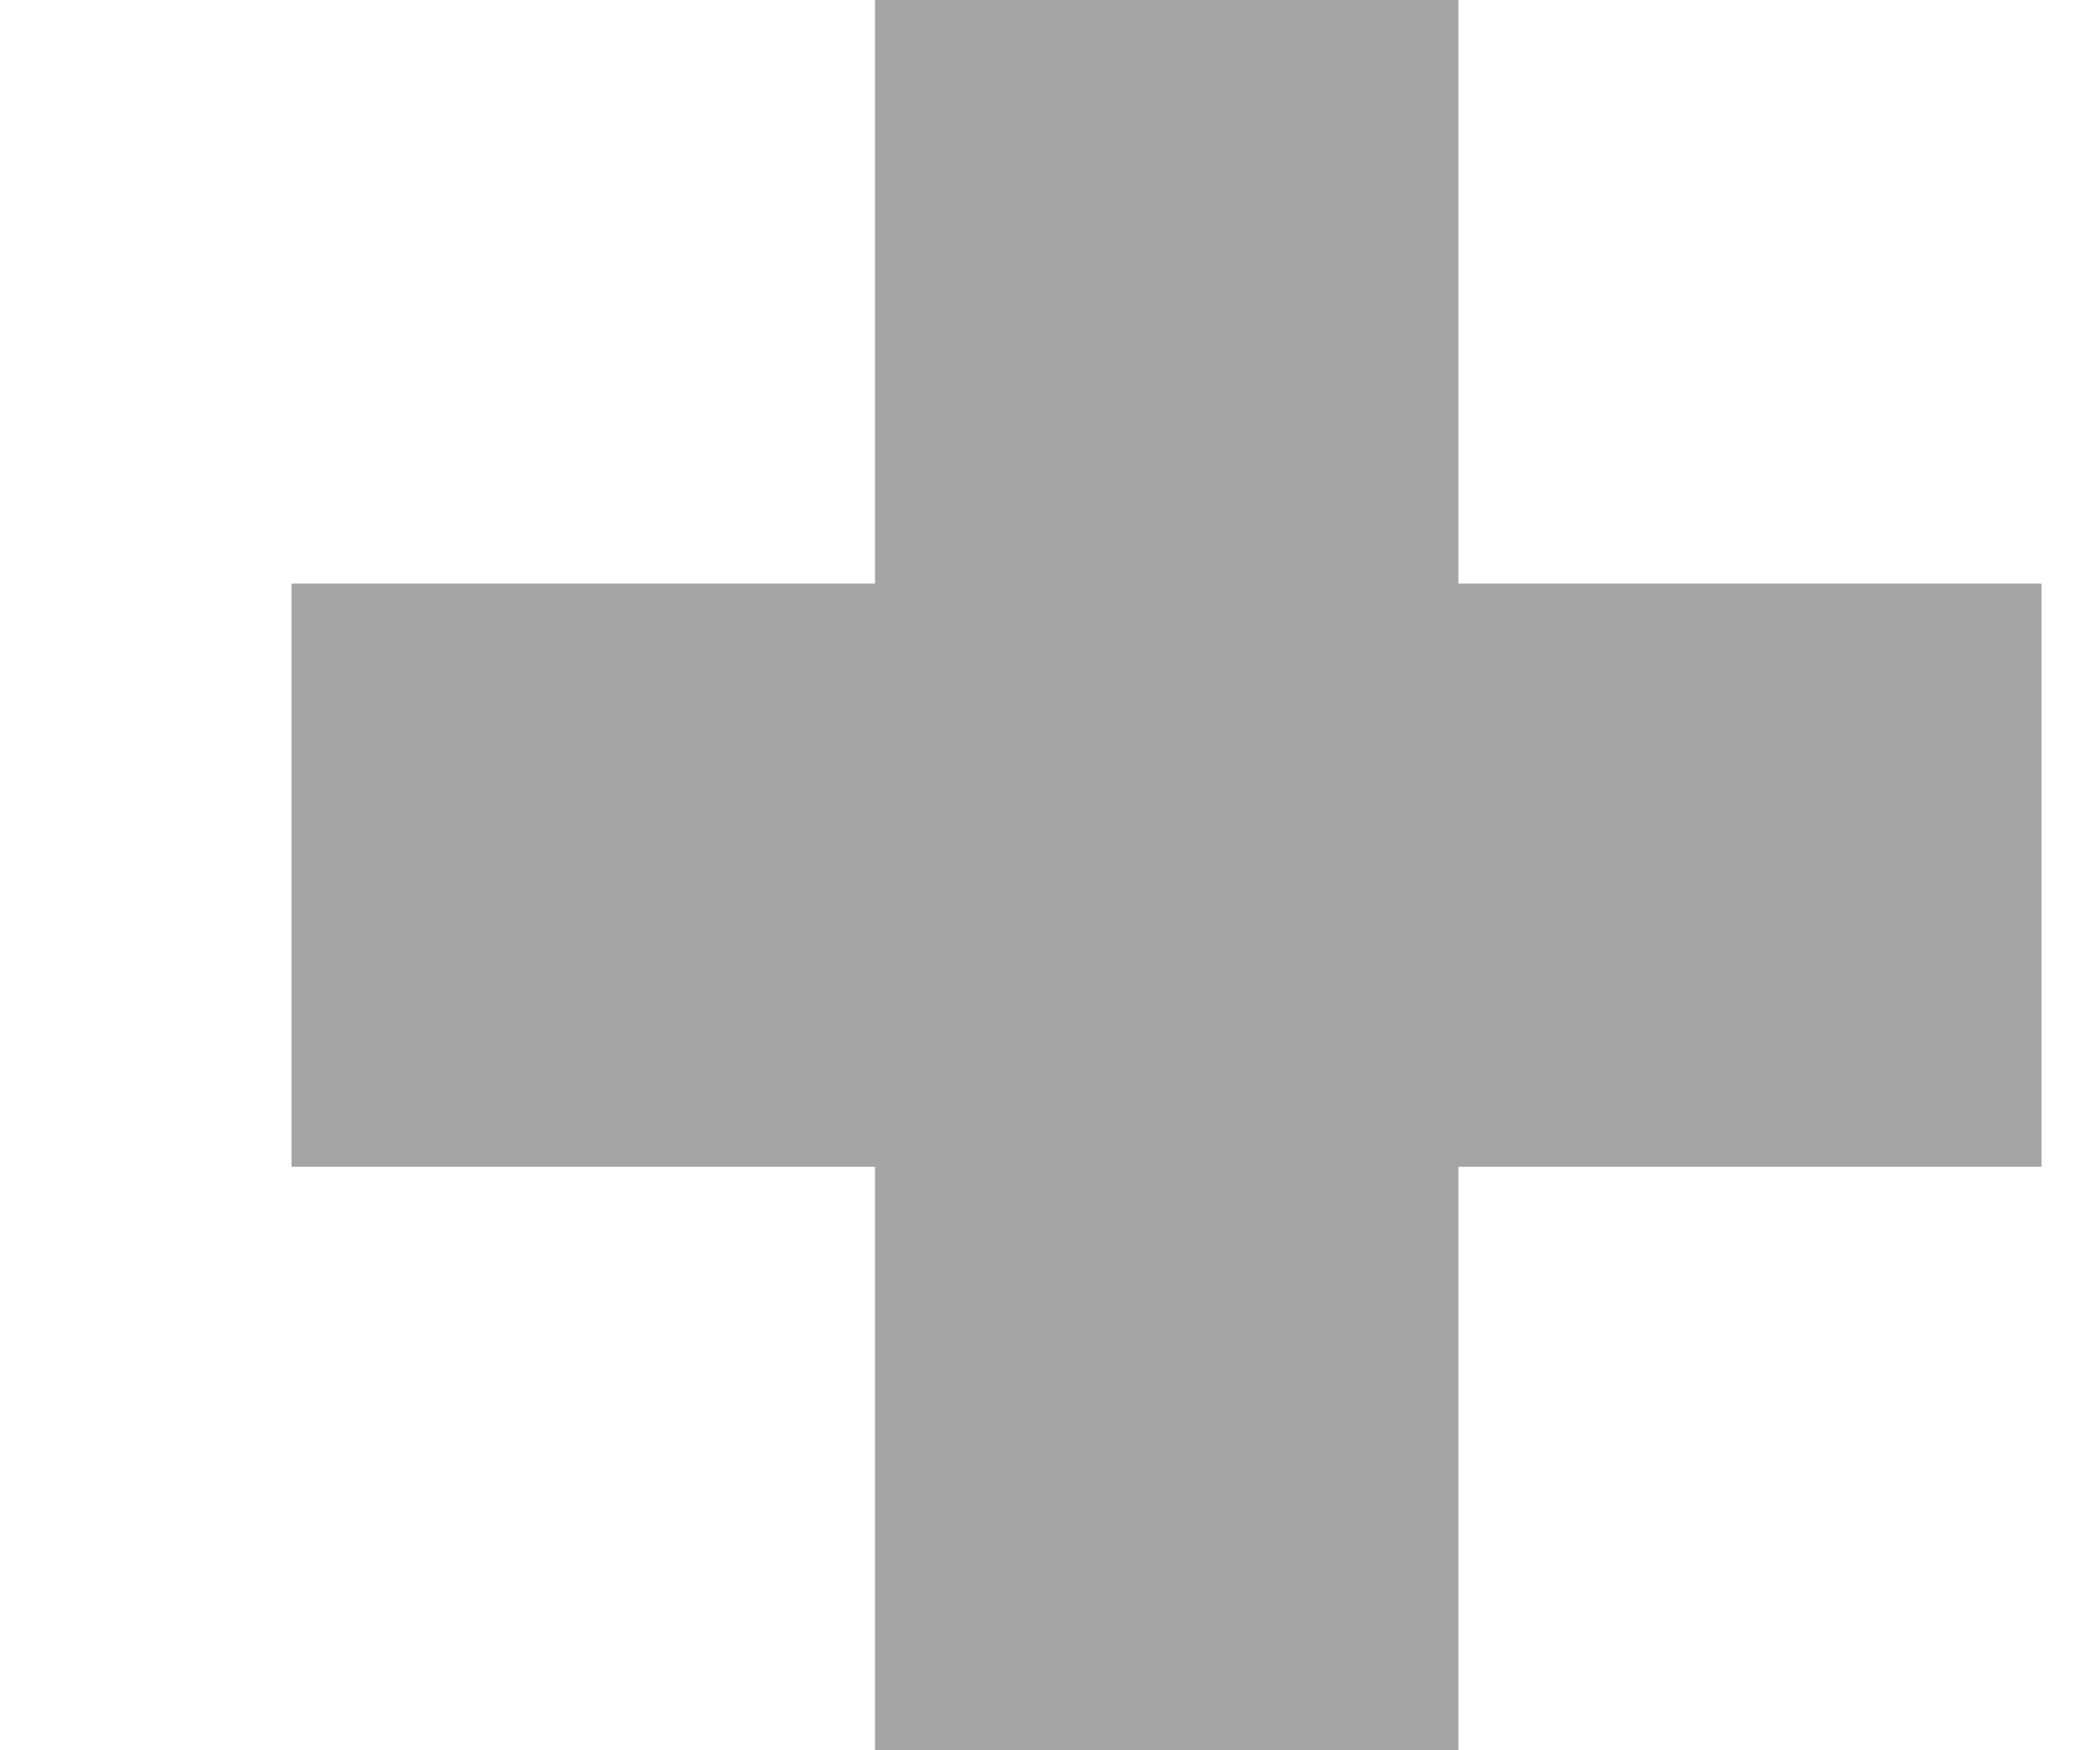 <svg width="6" height="5" viewBox="0 0 6 5" fill="none" xmlns="http://www.w3.org/2000/svg">
<path d="M4.167 1.667V0H2.5V1.667H0.833V3.333H2.5V5H4.167V3.333H5.833V1.667H4.167Z" fill="#A5A5A5"/>
</svg>
